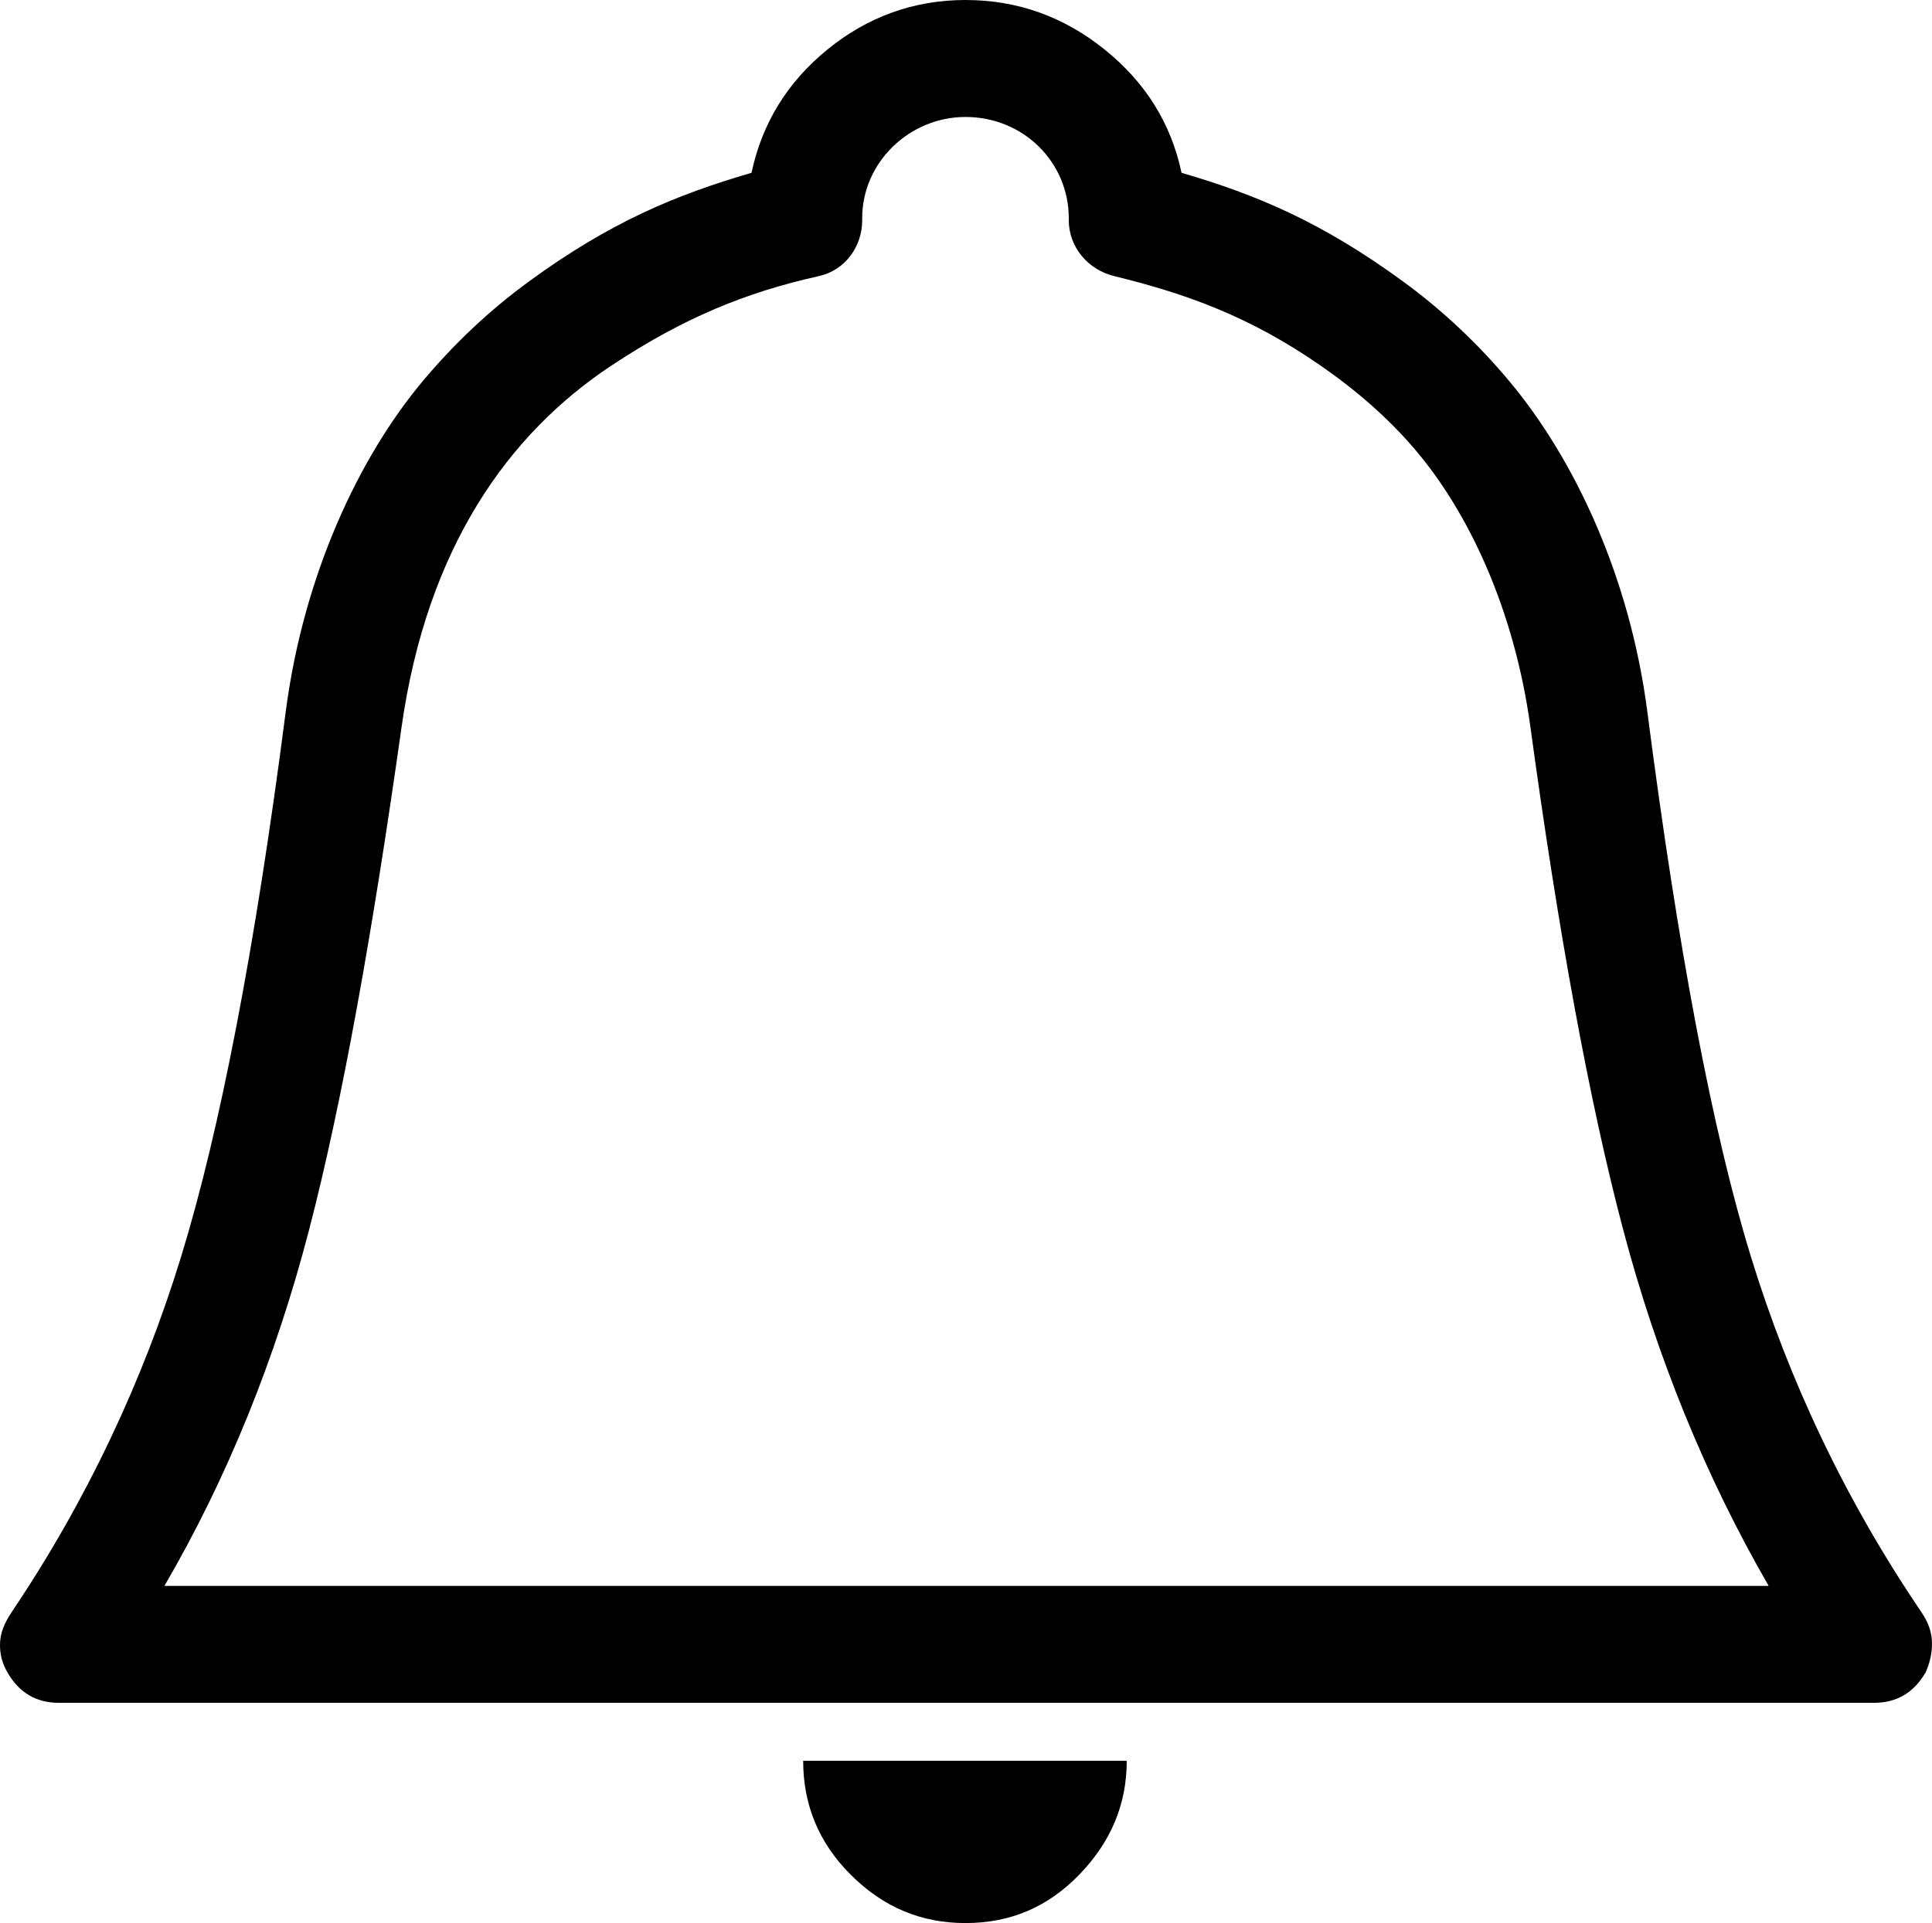 <?xml version="1.0" encoding="iso-8859-1"?>
<!-- Generator: Adobe Illustrator 18.0.0, SVG Export Plug-In . SVG Version: 6.00 Build 0)  -->
<!DOCTYPE svg PUBLIC "-//W3C//DTD SVG 1.1//EN" "http://www.w3.org/Graphics/SVG/1.1/DTD/svg11.dtd">
<svg version="1.1" id="Capa_1" xmlns="http://www.w3.org/2000/svg" xmlns:xlink="http://www.w3.org/1999/xlink" x="0px" y="0px"
	 viewBox="0 0 85.921 85.546" style="enable-background:new 0 0 85.921 85.546;" xml:space="preserve">
<g>
	<path d="M37.828,83.39c1.453,1.453,3.141,2.156,5.109,2.156c2.016,0,3.679-0.726,5.063-2.156c1.382-1.429,2.109-3.094,2.109-5.062
		h-14.39C35.719,80.296,36.422,81.983,37.828,83.39z"/>
	<path d="M85.452,71.718c-3.357-4.949-5.88-10.259-7.593-15.844c-1.709-5.571-3.231-13.641-4.594-24.187
		c-0.793-6.141-3.307-11.322-6.094-14.672c-1.385-1.666-2.964-3.173-4.781-4.5c-3.573-2.61-6.469-3.844-9.844-4.828
		c-0.468-2.203-1.602-4.02-3.421-5.484C47.334,0.761,45.281,0,42.937,0c-2.297,0-4.359,0.75-6.14,2.203
		c-1.782,1.453-2.907,3.281-3.375,5.484c-3.375,0.984-6.287,2.196-9.891,4.828c-1.786,1.305-3.376,2.811-4.781,4.5
		c-2.767,3.327-5.253,8.531-6.047,14.672c-1.362,10.546-2.927,18.602-4.64,24.187c-1.709,5.571-4.21,10.881-7.547,15.844
		C0.197,72.193,0,72.655,0,73.171c0,0.422,0.089,0.8,0.328,1.219c0.511,0.894,1.266,1.359,2.297,1.359h80.718
		c1.031,0,1.781-0.469,2.297-1.359c0.187-0.422,0.281-0.844,0.281-1.266C85.921,72.608,85.752,72.16,85.452,71.718z M7.313,70.546
		c2.812-4.828,4.946-10.13,6.422-15.797c1.478-5.677,2.82-13.177,4.124-22.406c1.134-8.021,4.776-13.061,9.328-16.078
		c3.23-2.14,5.994-3.26,9.235-3.984c1.166-0.261,1.922-1.312,1.922-2.484V9.703c0-2.488,2.109-4.5,4.593-4.5
		c2.578,0,4.594,2.016,4.594,4.5v0.094c0,1.172,0.833,2.195,2.016,2.484c3.225,0.789,6.034,1.799,9.187,3.984
		c1.581,1.096,2.982,2.312,4.172,3.703c2.419,2.828,4.447,7.173,5.156,12.375c1.259,9.235,2.625,16.687,4.125,22.359
		s3.656,10.969,6.469,15.844H7.313z"/>
</g>
<g>
</g>
<g>
</g>
<g>
</g>
<g>
</g>
<g>
</g>
<g>
</g>
<g>
</g>
<g>
</g>
<g>
</g>
<g>
</g>
<g>
</g>
<g>
</g>
<g>
</g>
<g>
</g>
<g>
</g>
</svg>
